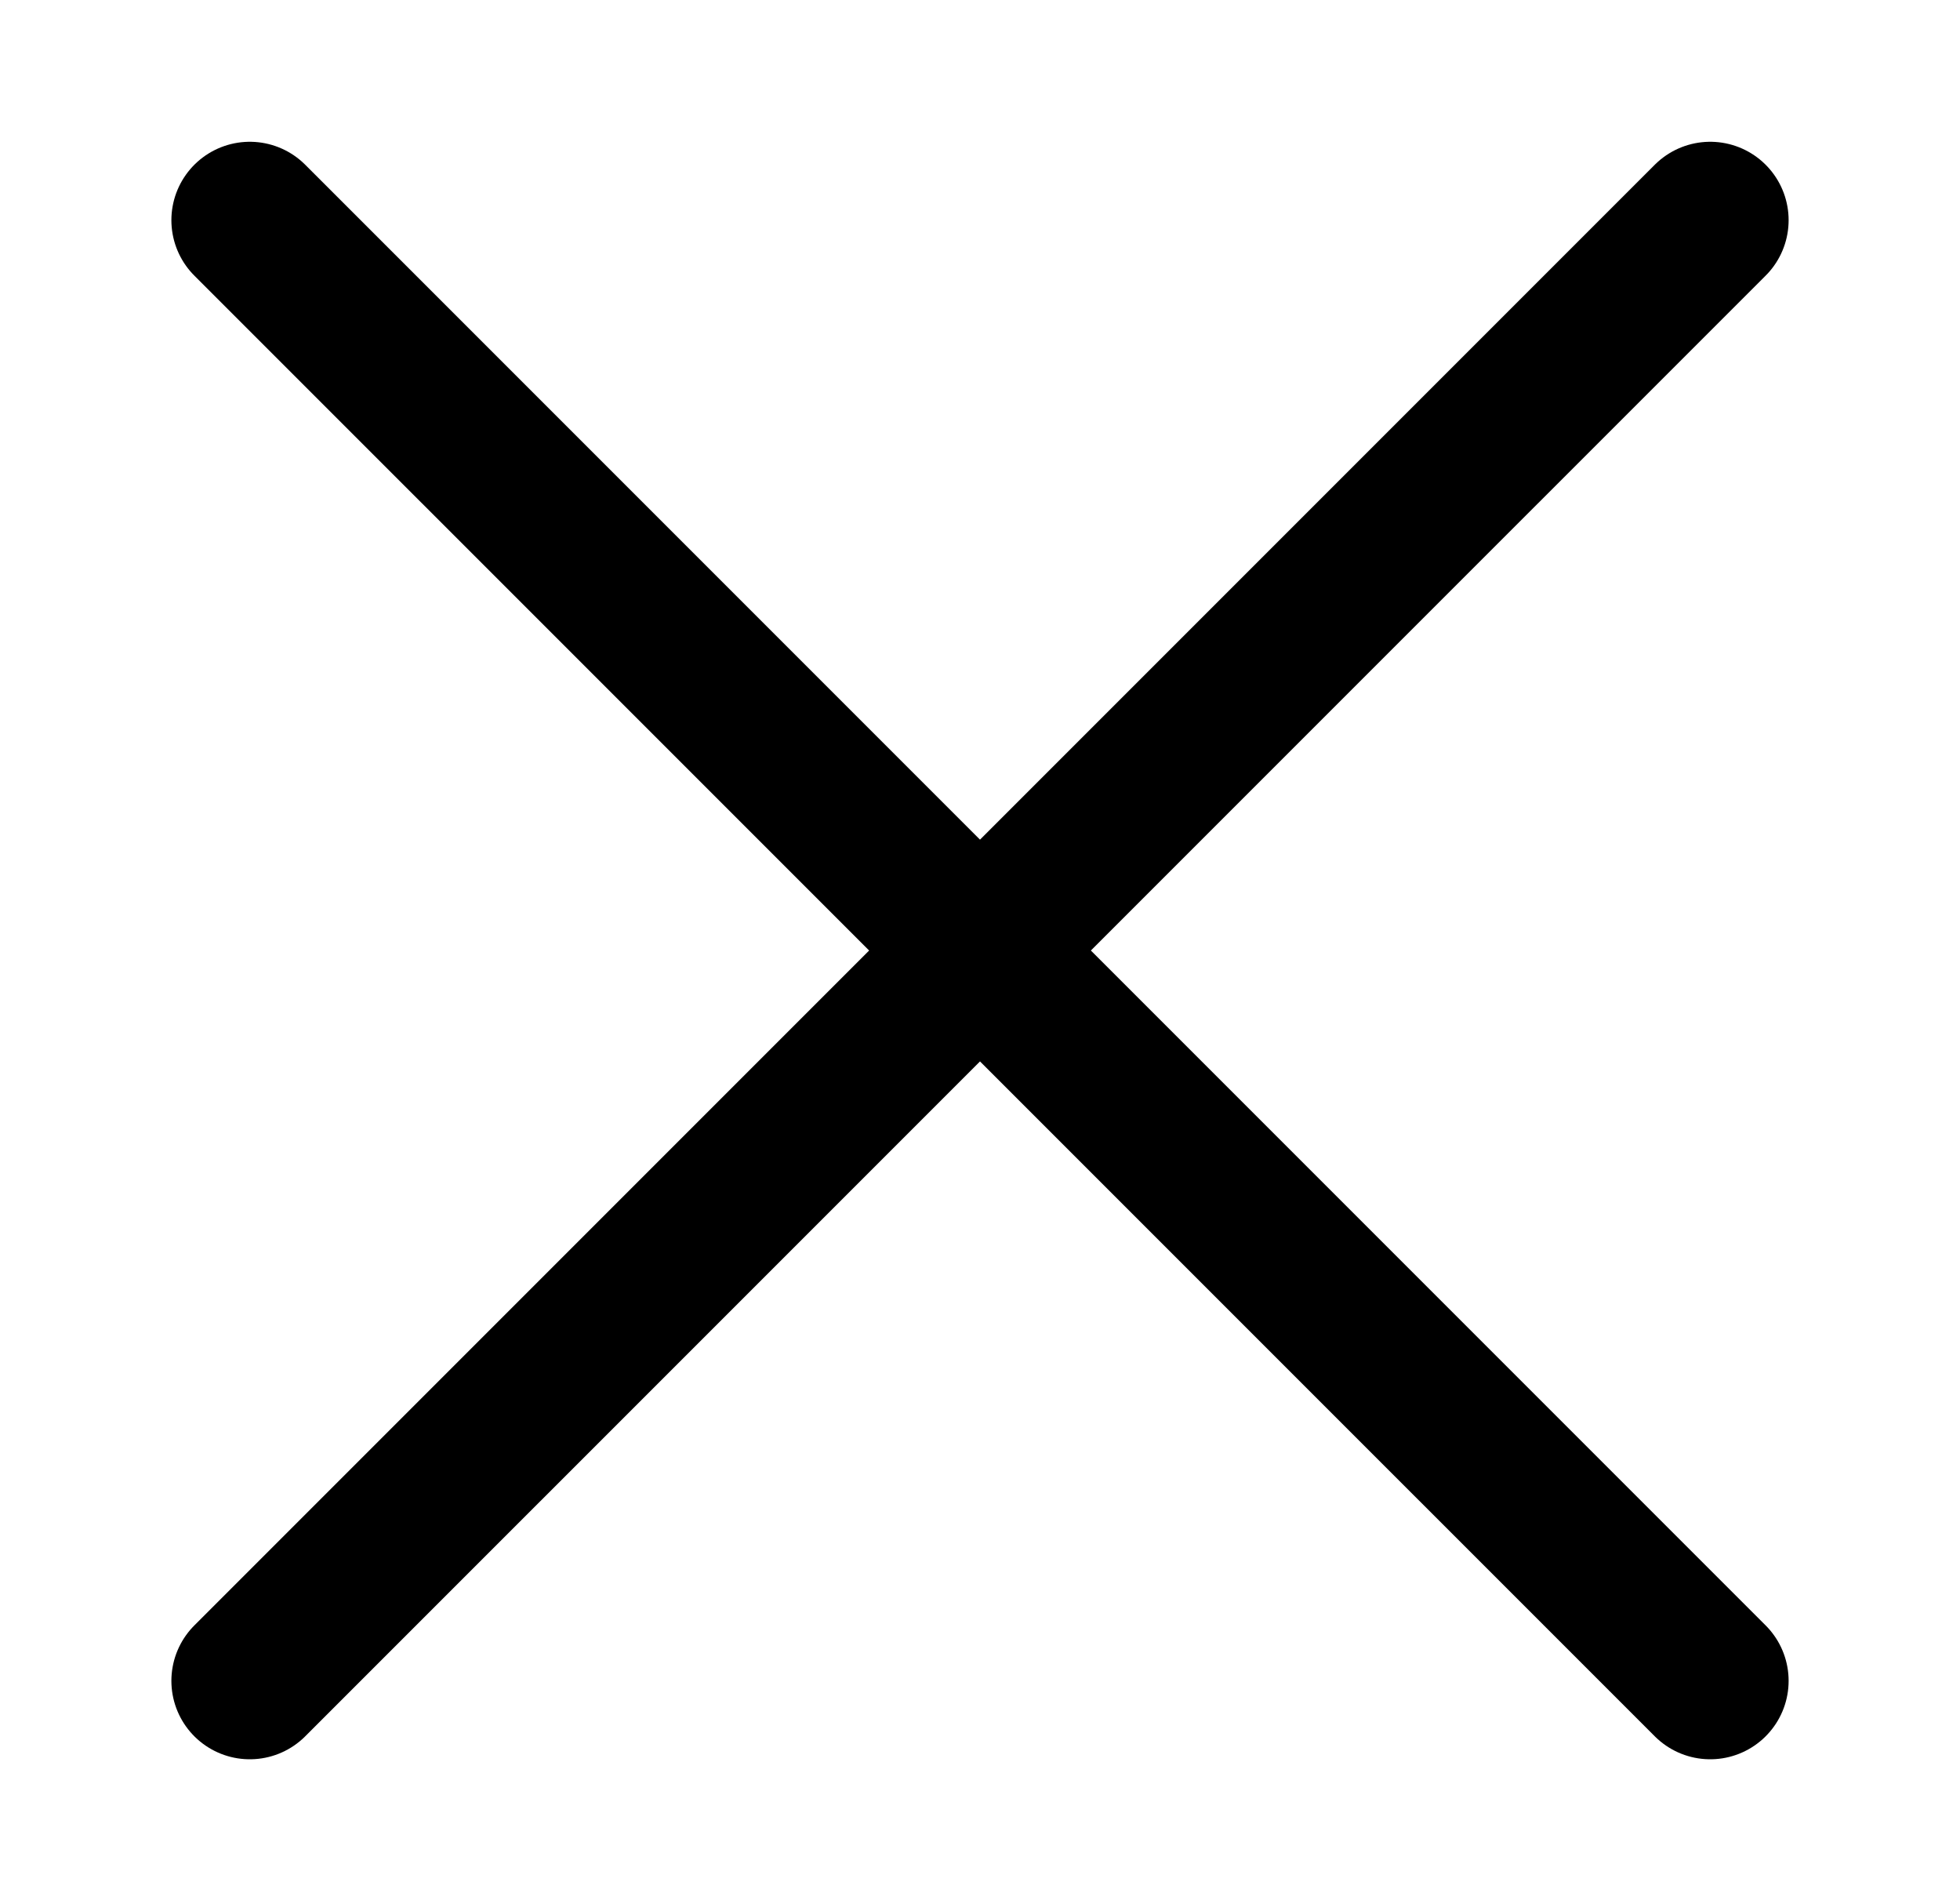 <svg xmlns="http://www.w3.org/2000/svg" width="25" height="24" fill="none" viewBox="0 0 25 24">
	<g stroke="#000" stroke-linecap="round" stroke-linejoin="round" stroke-width="2">
		<path d="M3.186 21.435L21.814 2.808M21.814 21.435L3.186 2.808"/>
	</g>
</svg>
